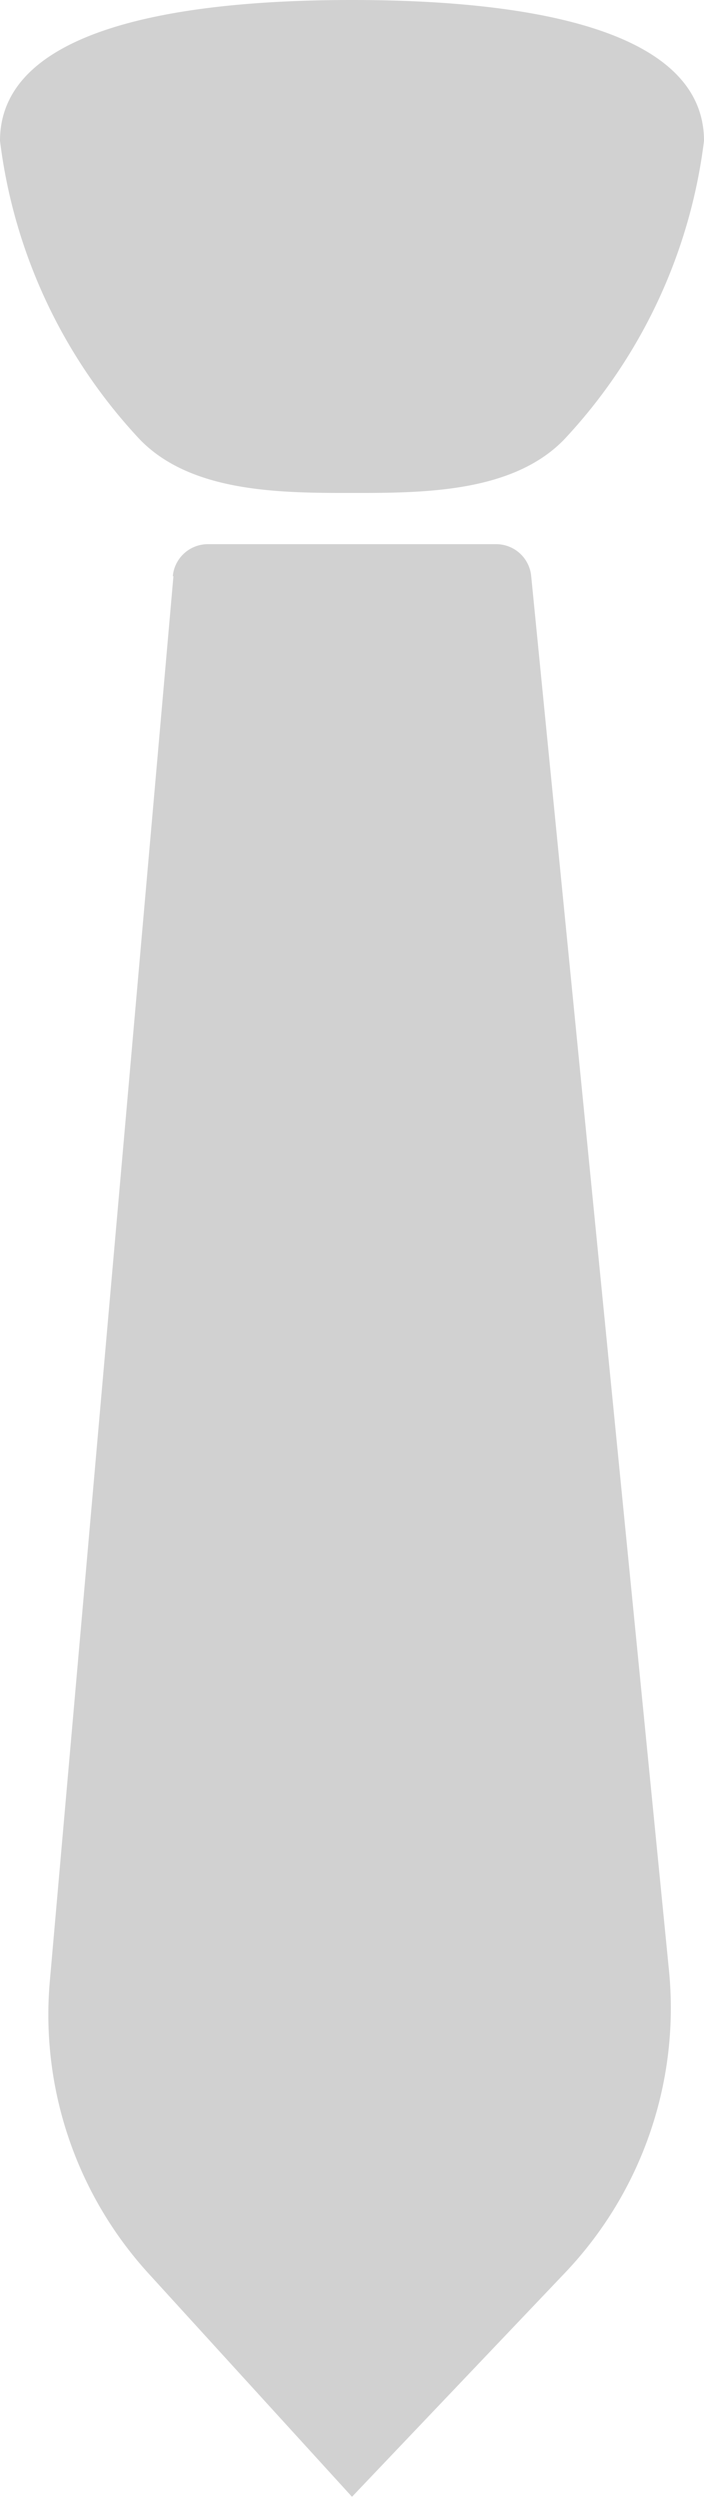 <svg xmlns="http://www.w3.org/2000/svg" viewBox="0 0 11 39.05"><defs><style>.cls-1{fill:#d1d1d1;}</style></defs><title>Asset 25</title><g id="Layer_2" data-name="Layer 2"><g id="WEBSITE"><g id="desktop"><g id="future_of_work"><path class="cls-1" d="M11,2.2A8.31,8.31,0,0,1,8.81,6.87C8,7.7,6.6,7.7,5.5,7.7S3,7.7,2.19,6.87A8.31,8.31,0,0,1,0,2.2C0,.27,3.36,0,5.5,0S11,.27,11,2.2ZM2.71,9,.78,30.93A6,6,0,0,0,2.31,35.5L5.5,39l3.32-3.49a6,6,0,0,0,1.63-4.76L8.3,9a.55.55,0,0,0-.55-.5H3.25a.55.55,0,0,0-.55.5Zm0,0"/></g></g></g></g></svg>